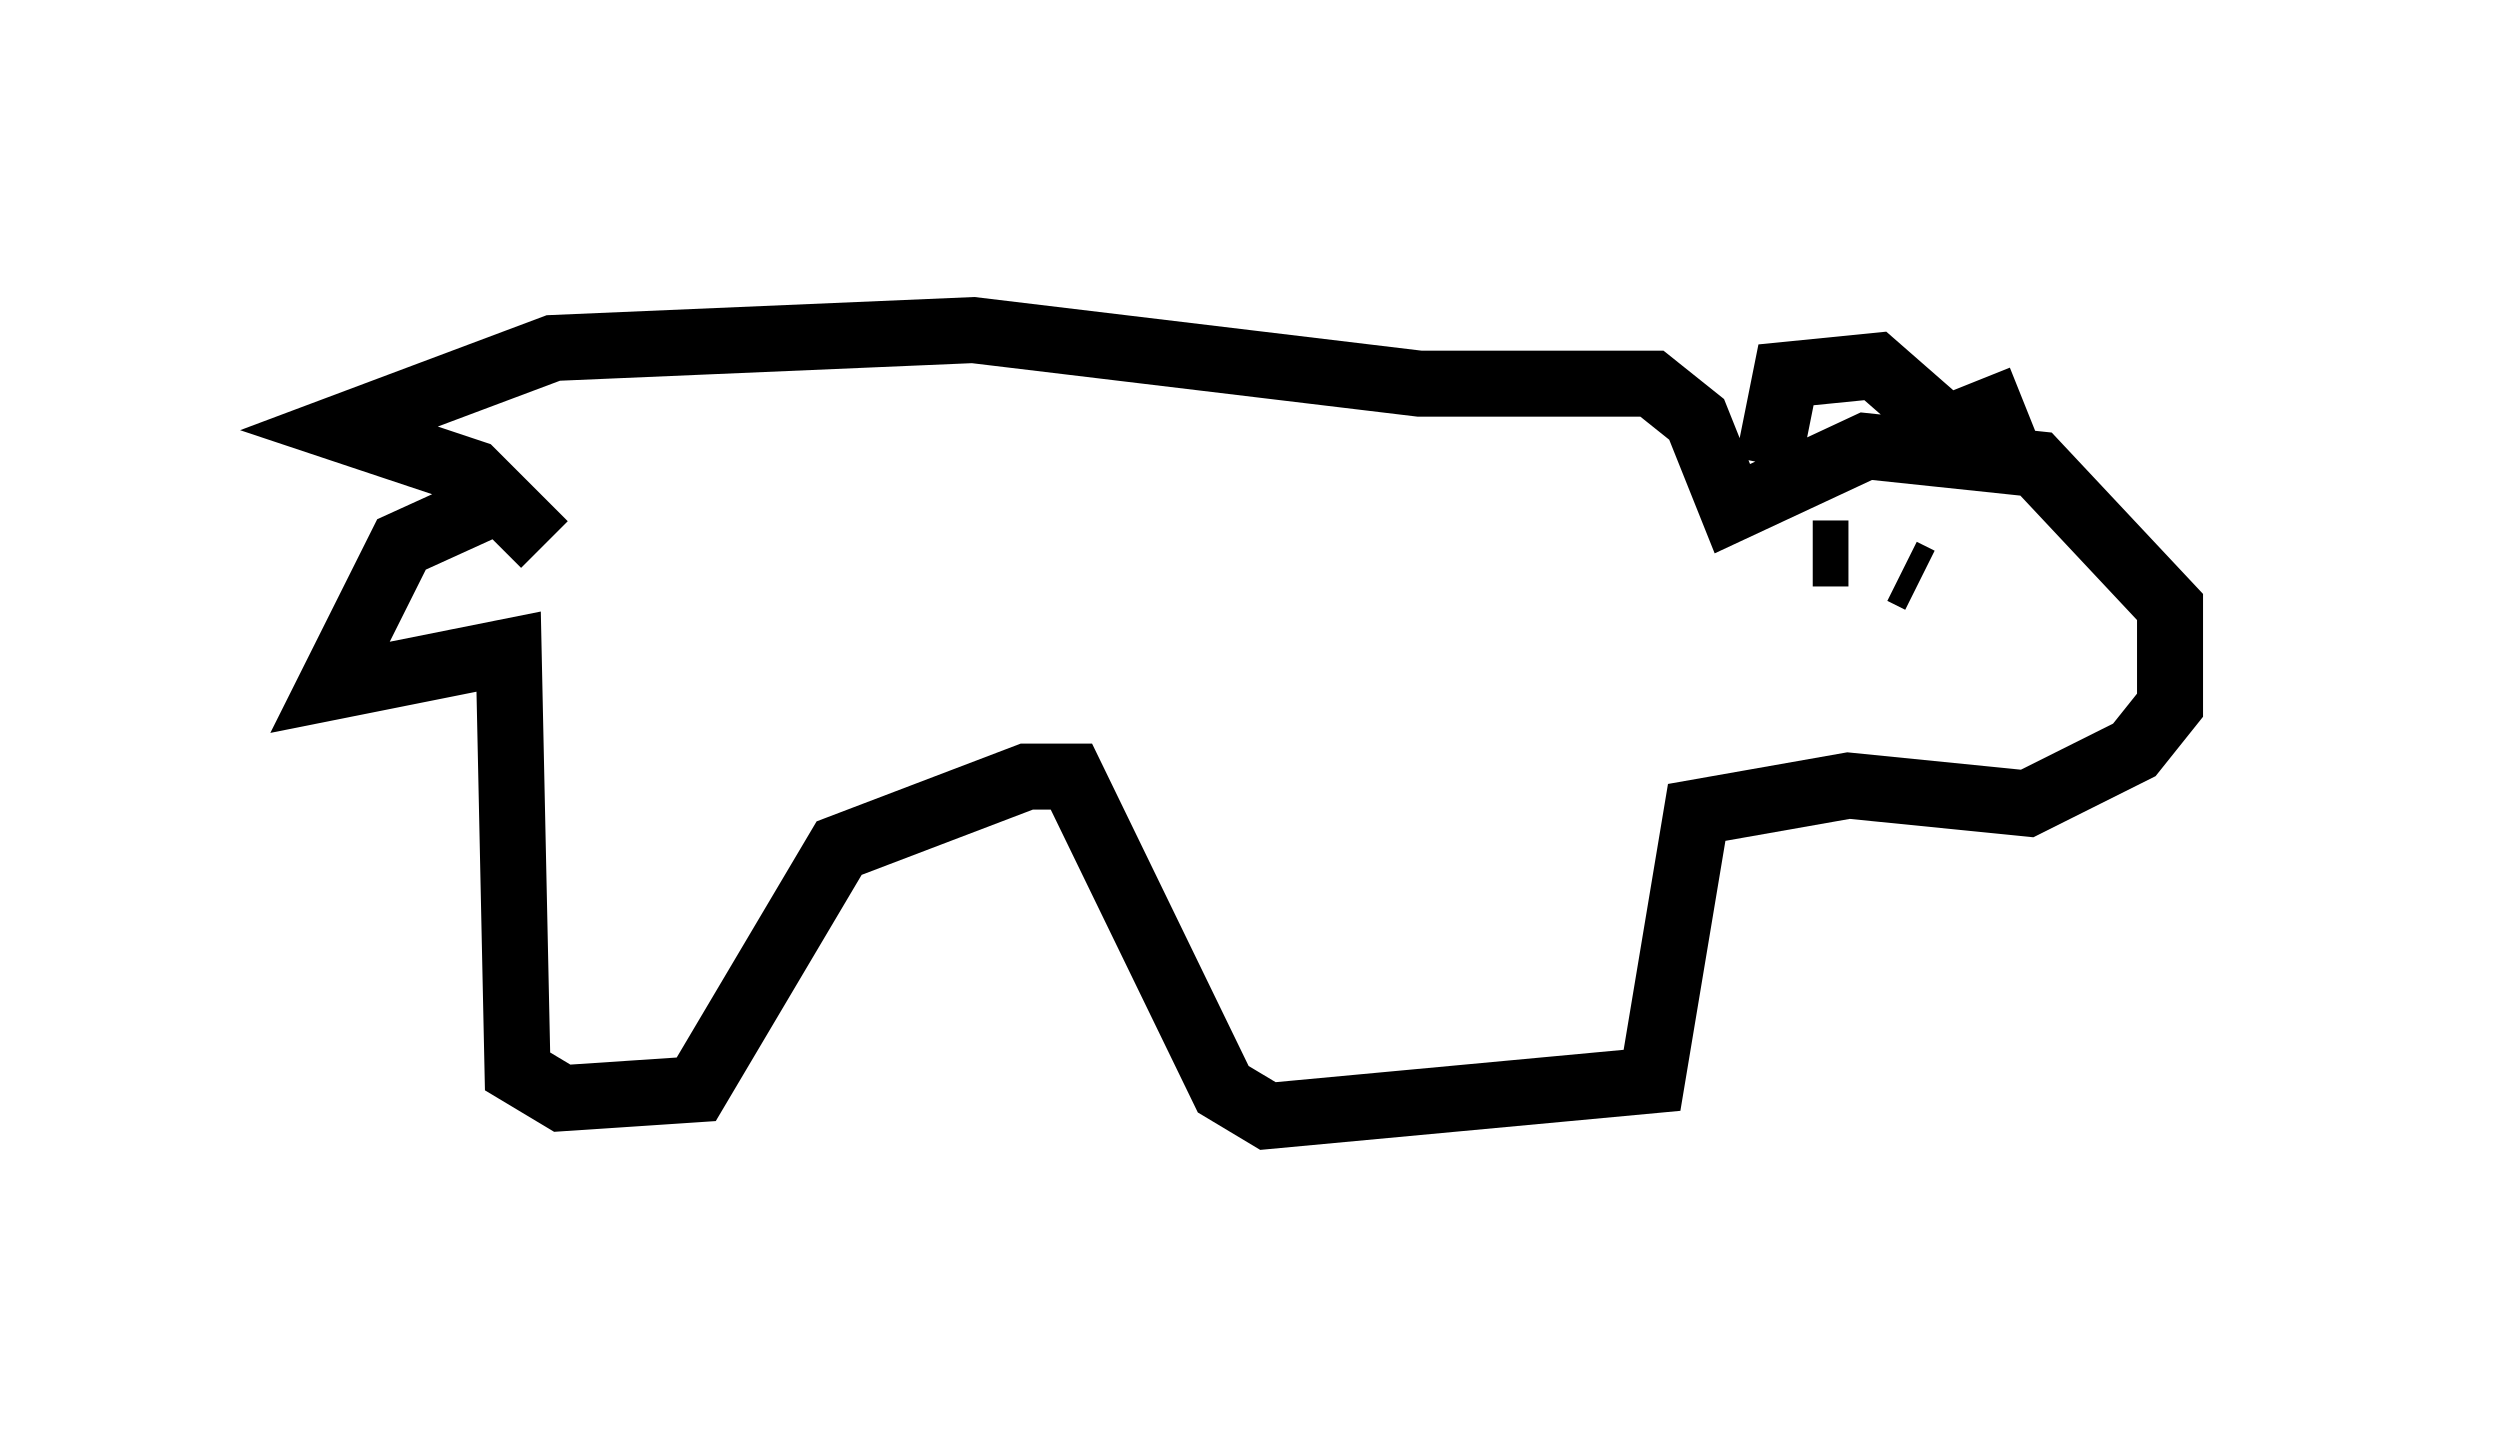 <?xml version="1.0" encoding="utf-8" ?>
<svg baseProfile="full" height="21.908" version="1.1" width="37.875" xmlns="http://www.w3.org/2000/svg" xmlns:ev="http://www.w3.org/2001/xml-events" xmlns:xlink="http://www.w3.org/1999/xlink"><defs /><rect fill="white" height="21.908" width="37.875" x="0" y="0" /><path d="M8.924, 7.571 m-1.353, 0.0 l-1.488, 0.677 -1.083, 2.165 l2.706, -0.541 0.135, 6.36 l0.677, 0.406 2.03, -0.135 l2.165, -3.654 2.842, -1.083 l0.677, 0.0 2.3, 4.736 l0.677, 0.406 5.819, -0.541 l0.677, -4.059 2.3, -0.406 l2.706, 0.271 1.624, -0.812 l0.541, -0.677 0.0, -1.488 l-2.03, -2.165 -2.571, -0.271 l-2.03, 0.947 -0.541, -1.353 l-0.677, -0.541 -3.518, 0.0 l-6.766, -0.812 -6.36, 0.271 l-3.248, 1.218 2.03, 0.677 l1.083, 1.083 m19.215, 0.135 l0.541, 0.0 m0.812, 0.271 l0.271, 0.135 m-2.3, -1.759 l0.271, -1.353 1.353, -0.135 l1.083, 0.947 0.677, -0.271 l0.271, 0.677 " fill="none" stroke="black" stroke-width="1" /></svg>